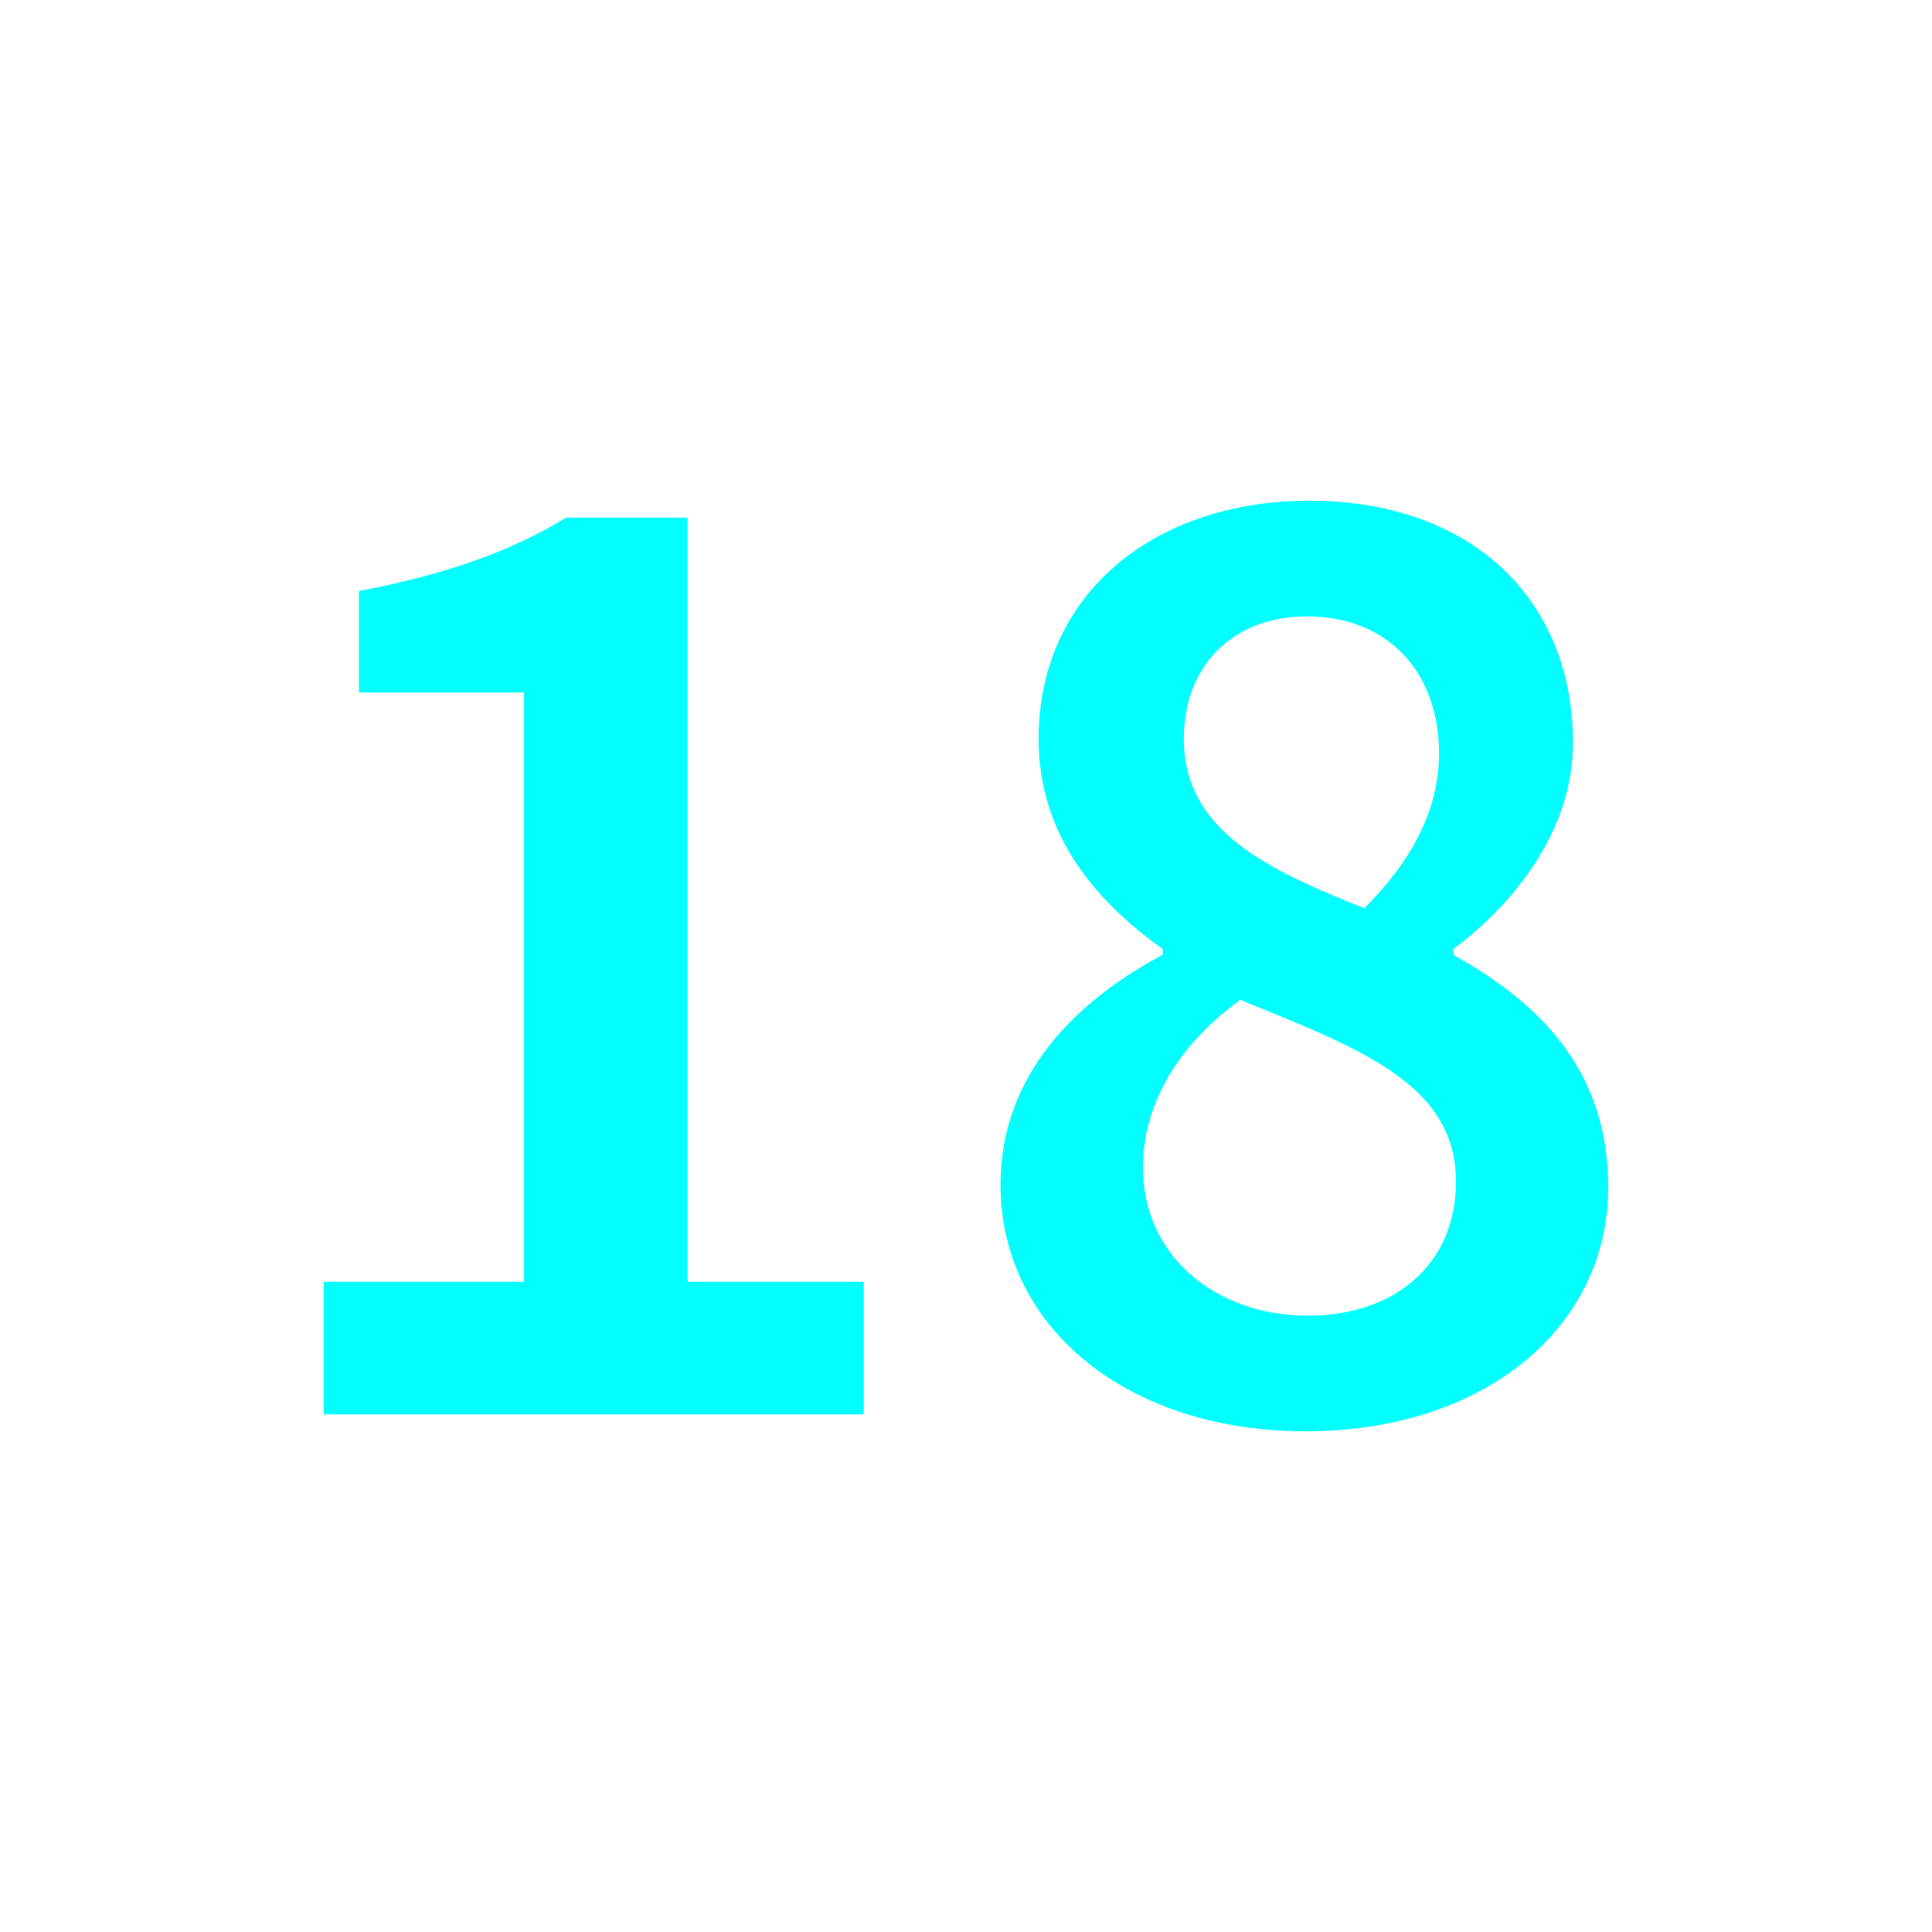 <?xml version="1.0" encoding="utf-8"?>
<!-- Generator: Adobe Illustrator 16.0.0, SVG Export Plug-In . SVG Version: 6.00 Build 0)  -->
<!DOCTYPE svg PUBLIC "-//W3C//DTD SVG 1.1//EN" "http://www.w3.org/Graphics/SVG/1.1/DTD/svg11.dtd">
<svg version="1.1" xmlns="http://www.w3.org/2000/svg" xmlns:xlink="http://www.w3.org/1999/xlink" x="0px" y="0px"
	 width="453.544px" height="453.543px" viewBox="0 0 453.544 453.543" enable-background="new 0 0 453.544 453.543"
	 xml:space="preserve">
<g id="kvadrat">
</g>
<g id="bg" display="none">
	<rect x="-8996.739" y="-9929.349" display="inline" width="15266.867" height="13678.951"/>
</g>
<g id="barvno" display="none">
	<g display="inline">
		<path d="M76.005,300.915h47.001V162.56H84.279v-23.831c20.854-3.973,35.416-9.269,48.656-17.212H161.4v179.398h41.375v31.113
			H76.005V300.915z"/>
		<path d="M272.945,224.125v-1.324c-16.219-11.585-29.129-27.142-29.129-49.318c0-34.092,27.143-55.938,63.551-55.938
			c37.734,0,61.896,22.838,61.896,56.931c0,20.853-14.563,38.396-28.135,48.325v1.324c19.529,10.922,36.41,26.479,36.41,54.613
			c0,32.438-28.466,57.262-71.164,57.262c-41.043,0-71.494-23.831-71.494-57.924C234.881,251.928,253.085,234.717,272.945,224.125z
			 M307.037,308.859c20.19,0,34.754-11.916,34.754-31.445c0-22.838-22.176-31.113-50.642-42.697
			c-13.239,9.598-22.839,23.169-22.839,39.388C268.311,294.957,285.522,308.859,307.037,308.859z M337.819,176.793
			c0-18.536-11.585-32.107-31.113-32.107c-16.219,0-28.796,10.592-28.796,28.797c0,21.184,18.865,30.451,42.367,39.719
			C331.53,201.947,337.819,190.032,337.819,176.793z"/>
	</g>
	<g id="rdeča7bela" display="inline">
	</g>
	
		<rect x="-9507.024" y="-10349.357" display="inline" fill="none" stroke="#000000" stroke-miterlimit="10" width="16736" height="13952"/>
</g>
<g id="barvno_copy_2">
	<g>
		<path fill="#00FFFF" d="M76.005,300.915h47.001V162.56H84.279v-23.831c20.854-3.973,35.416-9.269,48.656-17.212H161.4v179.398
			h41.375v31.113H76.005V300.915z"/>
		<path fill="#00FFFF" d="M272.945,224.125v-1.324c-16.219-11.585-29.129-27.142-29.129-49.318
			c0-34.092,27.143-55.938,63.551-55.938c37.734,0,61.896,22.838,61.896,56.931c0,20.853-14.563,38.396-28.135,48.325v1.324
			c19.529,10.922,36.41,26.479,36.41,54.613c0,32.438-28.466,57.262-71.164,57.262c-41.043,0-71.494-23.831-71.494-57.924
			C234.881,251.928,253.085,234.717,272.945,224.125z M307.037,308.859c20.19,0,34.754-11.916,34.754-31.445
			c0-22.838-22.176-31.113-50.642-42.697c-13.239,9.598-22.839,23.169-22.839,39.388
			C268.311,294.957,285.522,308.859,307.037,308.859z M337.819,176.793c0-18.536-11.585-32.107-31.113-32.107
			c-16.219,0-28.796,10.592-28.796,28.797c0,21.184,18.865,30.451,42.367,39.719C331.53,201.947,337.819,190.032,337.819,176.793z"
			/>
	</g>
	<g id="rdeča7bela_copy_4">
	</g>
	<rect x="-9507.024" y="-10349.357" fill="none" stroke="#000000" stroke-miterlimit="10" width="16736" height="13952"/>
</g>
<g id="sivinsko" display="none">
	<g id="rdeča7bela_copy_3" display="inline">
	</g>
	<path display="inline" d="M7229.476,3603.143h-16737v-13953h16737V3603.143z M-9507.024,3602.143h16736l-0.5-13951h-16735.5
		l0.5,13951H-9507.024z"/>
</g>
<g id="linijsko" display="none">
	<g display="inline">
		<path d="M76.005,300.915h47.001V162.56H84.279v-23.831c20.854-3.973,35.416-9.269,48.656-17.212H161.4v179.398h41.375v31.113
			H76.005V300.915z"/>
		<path d="M272.945,224.125v-1.324c-16.219-11.585-29.129-27.142-29.129-49.318c0-34.092,27.143-55.938,63.551-55.938
			c37.734,0,61.896,22.838,61.896,56.931c0,20.853-14.563,38.396-28.135,48.325v1.324c19.529,10.922,36.41,26.479,36.41,54.613
			c0,32.438-28.466,57.262-71.164,57.262c-41.043,0-71.494-23.831-71.494-57.924C234.881,251.928,253.085,234.717,272.945,224.125z
			 M307.037,308.859c20.19,0,34.754-11.916,34.754-31.445c0-22.838-22.176-31.113-50.642-42.697
			c-13.239,9.598-22.839,23.169-22.839,39.388C268.311,294.957,285.522,308.859,307.037,308.859z M337.819,176.793
			c0-18.536-11.585-32.107-31.113-32.107c-16.219,0-28.796,10.592-28.796,28.797c0,21.184,18.865,30.451,42.367,39.719
			C331.53,201.947,337.819,190.032,337.819,176.793z"/>
	</g>
	<g id="rdeča7bela_copy" display="inline">
	</g>
</g>
<g id="pivot">
	<circle fill="none" cx="227.587" cy="327.791" r="14.133"/>
</g>
</svg>
